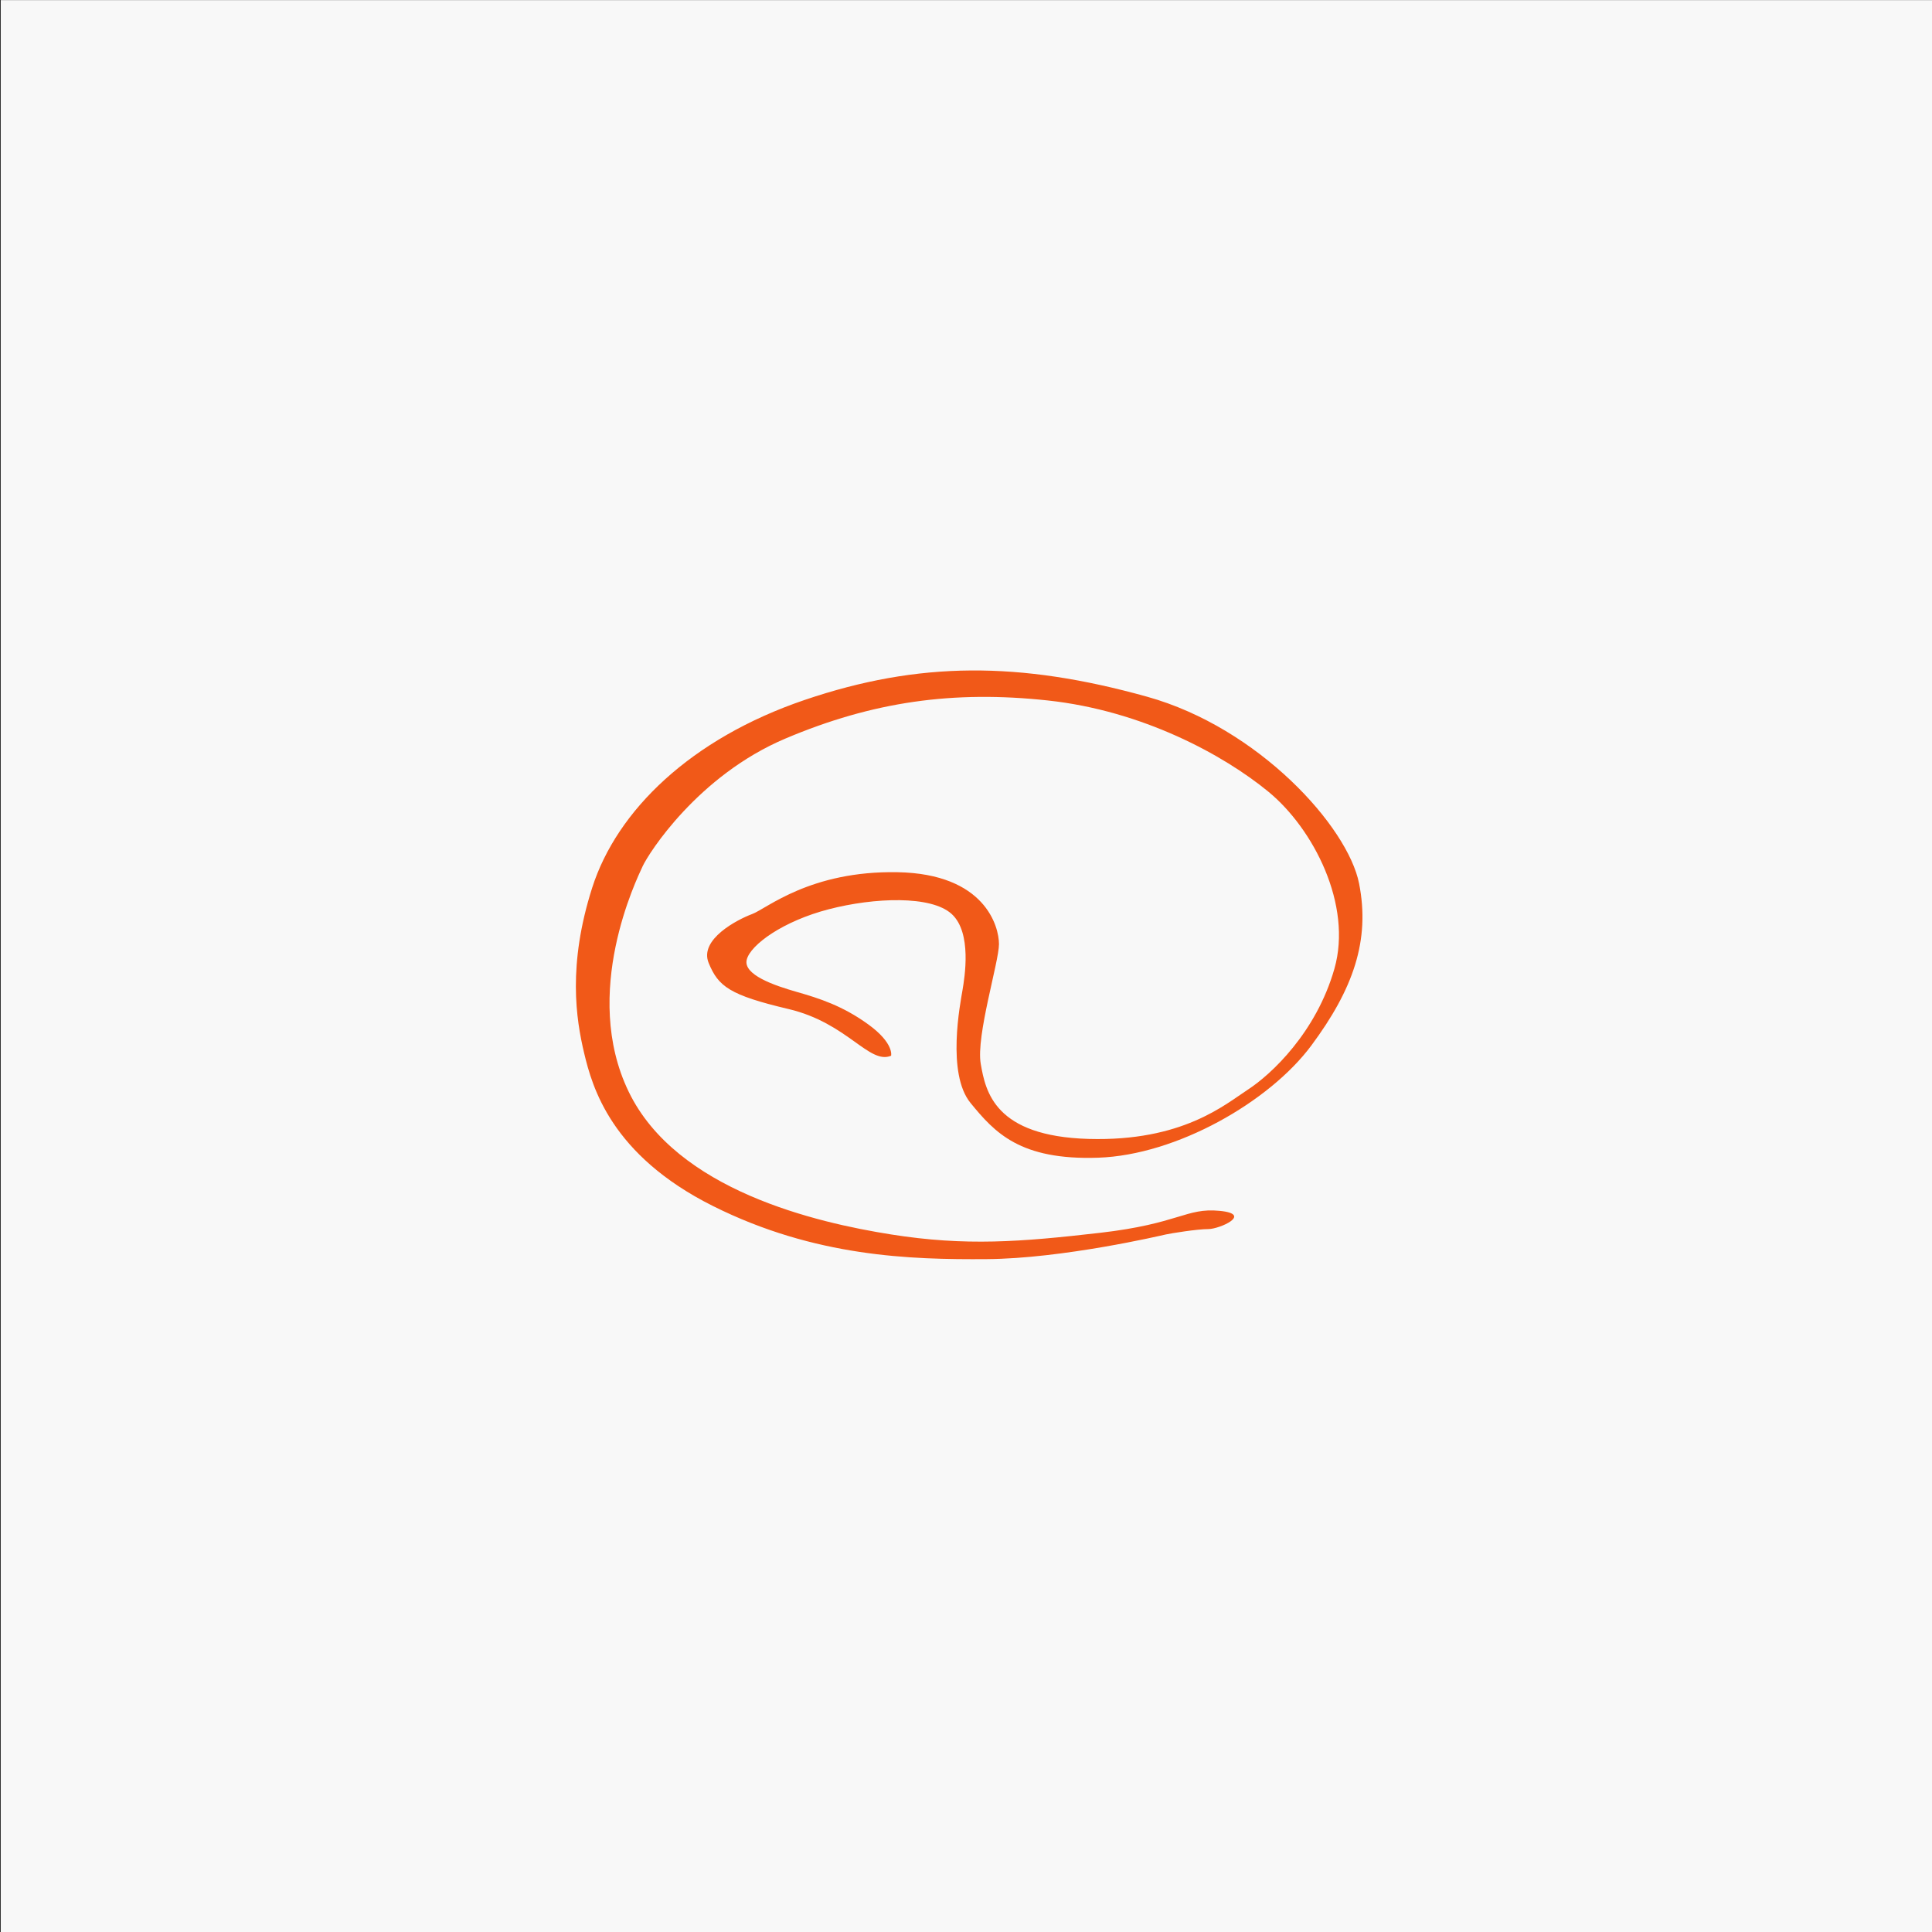 <?xml version="1.0" encoding="utf-8"?>
<!-- Generator: Adobe Illustrator 15.0.0, SVG Export Plug-In . SVG Version: 6.00 Build 0)  -->
<!DOCTYPE svg PUBLIC "-//W3C//DTD SVG 1.1//EN" "http://www.w3.org/Graphics/SVG/1.1/DTD/svg11.dtd">
<svg version="1.1" id="Layer_1" xmlns="http://www.w3.org/2000/svg" xmlns:xlink="http://www.w3.org/1999/xlink" x="0px" y="0px"
	 width="900px" height="900px" viewBox="0 0 900 900" enable-background="new 0 0 900 900" xml:space="preserve">
<rect x="0" y="0" width="900" height="900" fill="#333333" stroke="none"/>
<rect x="0.36" y="0.055" fill="#F8F8F8" width="900" height="900"/>
<path fill="#F15918" d="M415.11,491.805c0,0,1.5-5.75-10.5-14.5s-23-12.25-33.5-15.25s-25-8-23.25-15s17-18,38.25-23.5
	s47.75-6.5,57.25,2.25s6,29.5,5,35.5s-7.5,38.75,3.75,52.5s23,26.75,59.5,25.5s79.75-26,99.25-52.25s27.5-49,22.25-75.5
	c-5.25-26.5-46.75-72.5-98.75-87c-59.497-16.59-106.5-16.5-159.5,1.5s-87.5,51.5-99,87.5c-11.5,36-7.5,61.25-3.75,77
	s12.5,47.5,60,71.25s92,25,127.5,24.75s81.25-11,83.5-11.5s14.5-2.5,19.75-2.5s21-7,5.25-8.5s-18.75,6-55.75,10.25
	s-62.5,6.25-97.25,0.75s-100-20.5-122.25-66.5s3.75-99,6.5-105s25.75-42.25,66.5-59.5s78.25-22.5,122.25-17.75
	s81.75,25.25,102.75,42.5s39.25,52.75,30.75,82.5s-29.5,49.25-40.25,56.25s-30.5,24.25-74.25,23s-48-22-50.25-35s8.5-47.5,8.5-55.75
	s-6.5-32.75-47.25-33.5s-61,17-67.75,19.5s-24.75,11.75-20.25,22.75s9.75,15,37.25,21.5S404.86,496.055,415.11,491.805z"/>
</svg>
